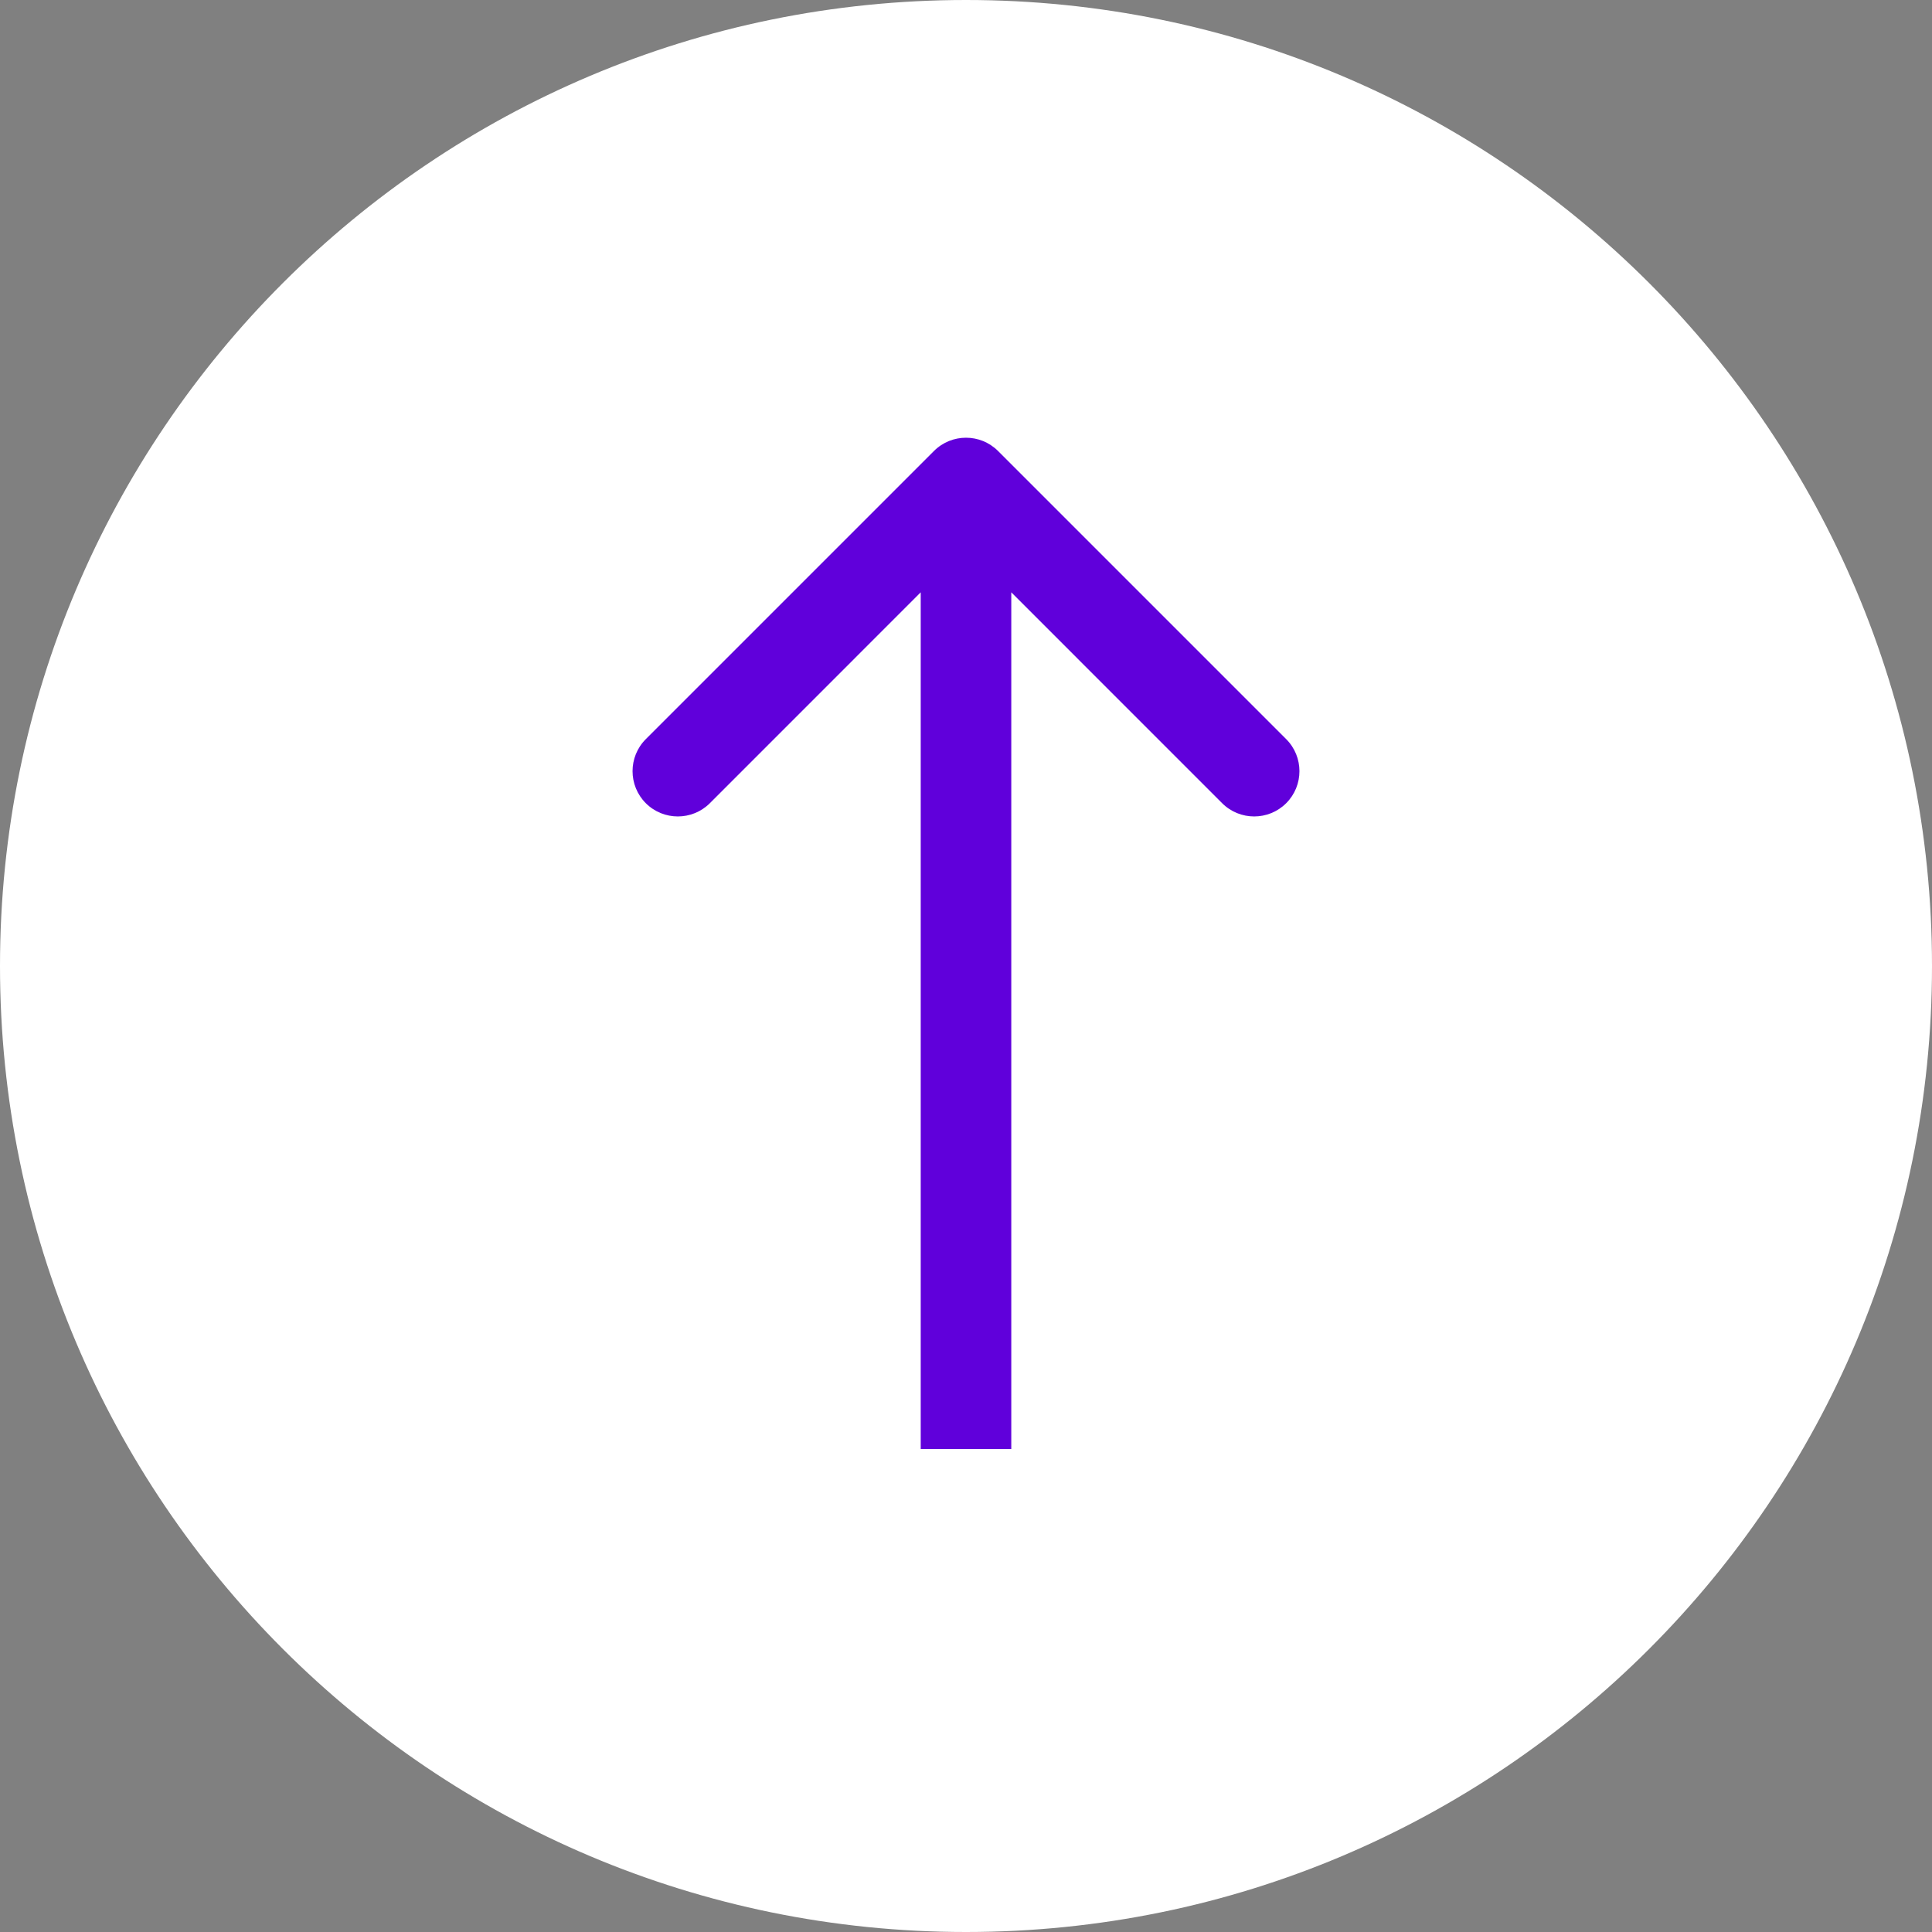 <svg width="64" height="64" viewBox="0 0 64 64" fill="none" xmlns="http://www.w3.org/2000/svg">
<rect x="0" y="0" width="64" height="64" fill="#808080" stroke="none"/>
<path d="M0 32C0 14.327 14.327 0 32 0C49.673 0 64 14.327 64 32C64 49.673 49.673 64 32 64C14.327 64 0 49.673 0 32Z" fill="white"/>
<path d="M33.061 14.939C32.475 14.354 31.525 14.354 30.939 14.939L21.393 24.485C20.808 25.071 20.808 26.021 21.393 26.607C21.979 27.192 22.929 27.192 23.515 26.607L32 18.121L40.485 26.607C41.071 27.192 42.021 27.192 42.607 26.607C43.192 26.021 43.192 25.071 42.607 24.485L33.061 14.939ZM33.5 48V16H30.5L30.5 48H33.5Z" fill="#6000DB"/>
</svg>
